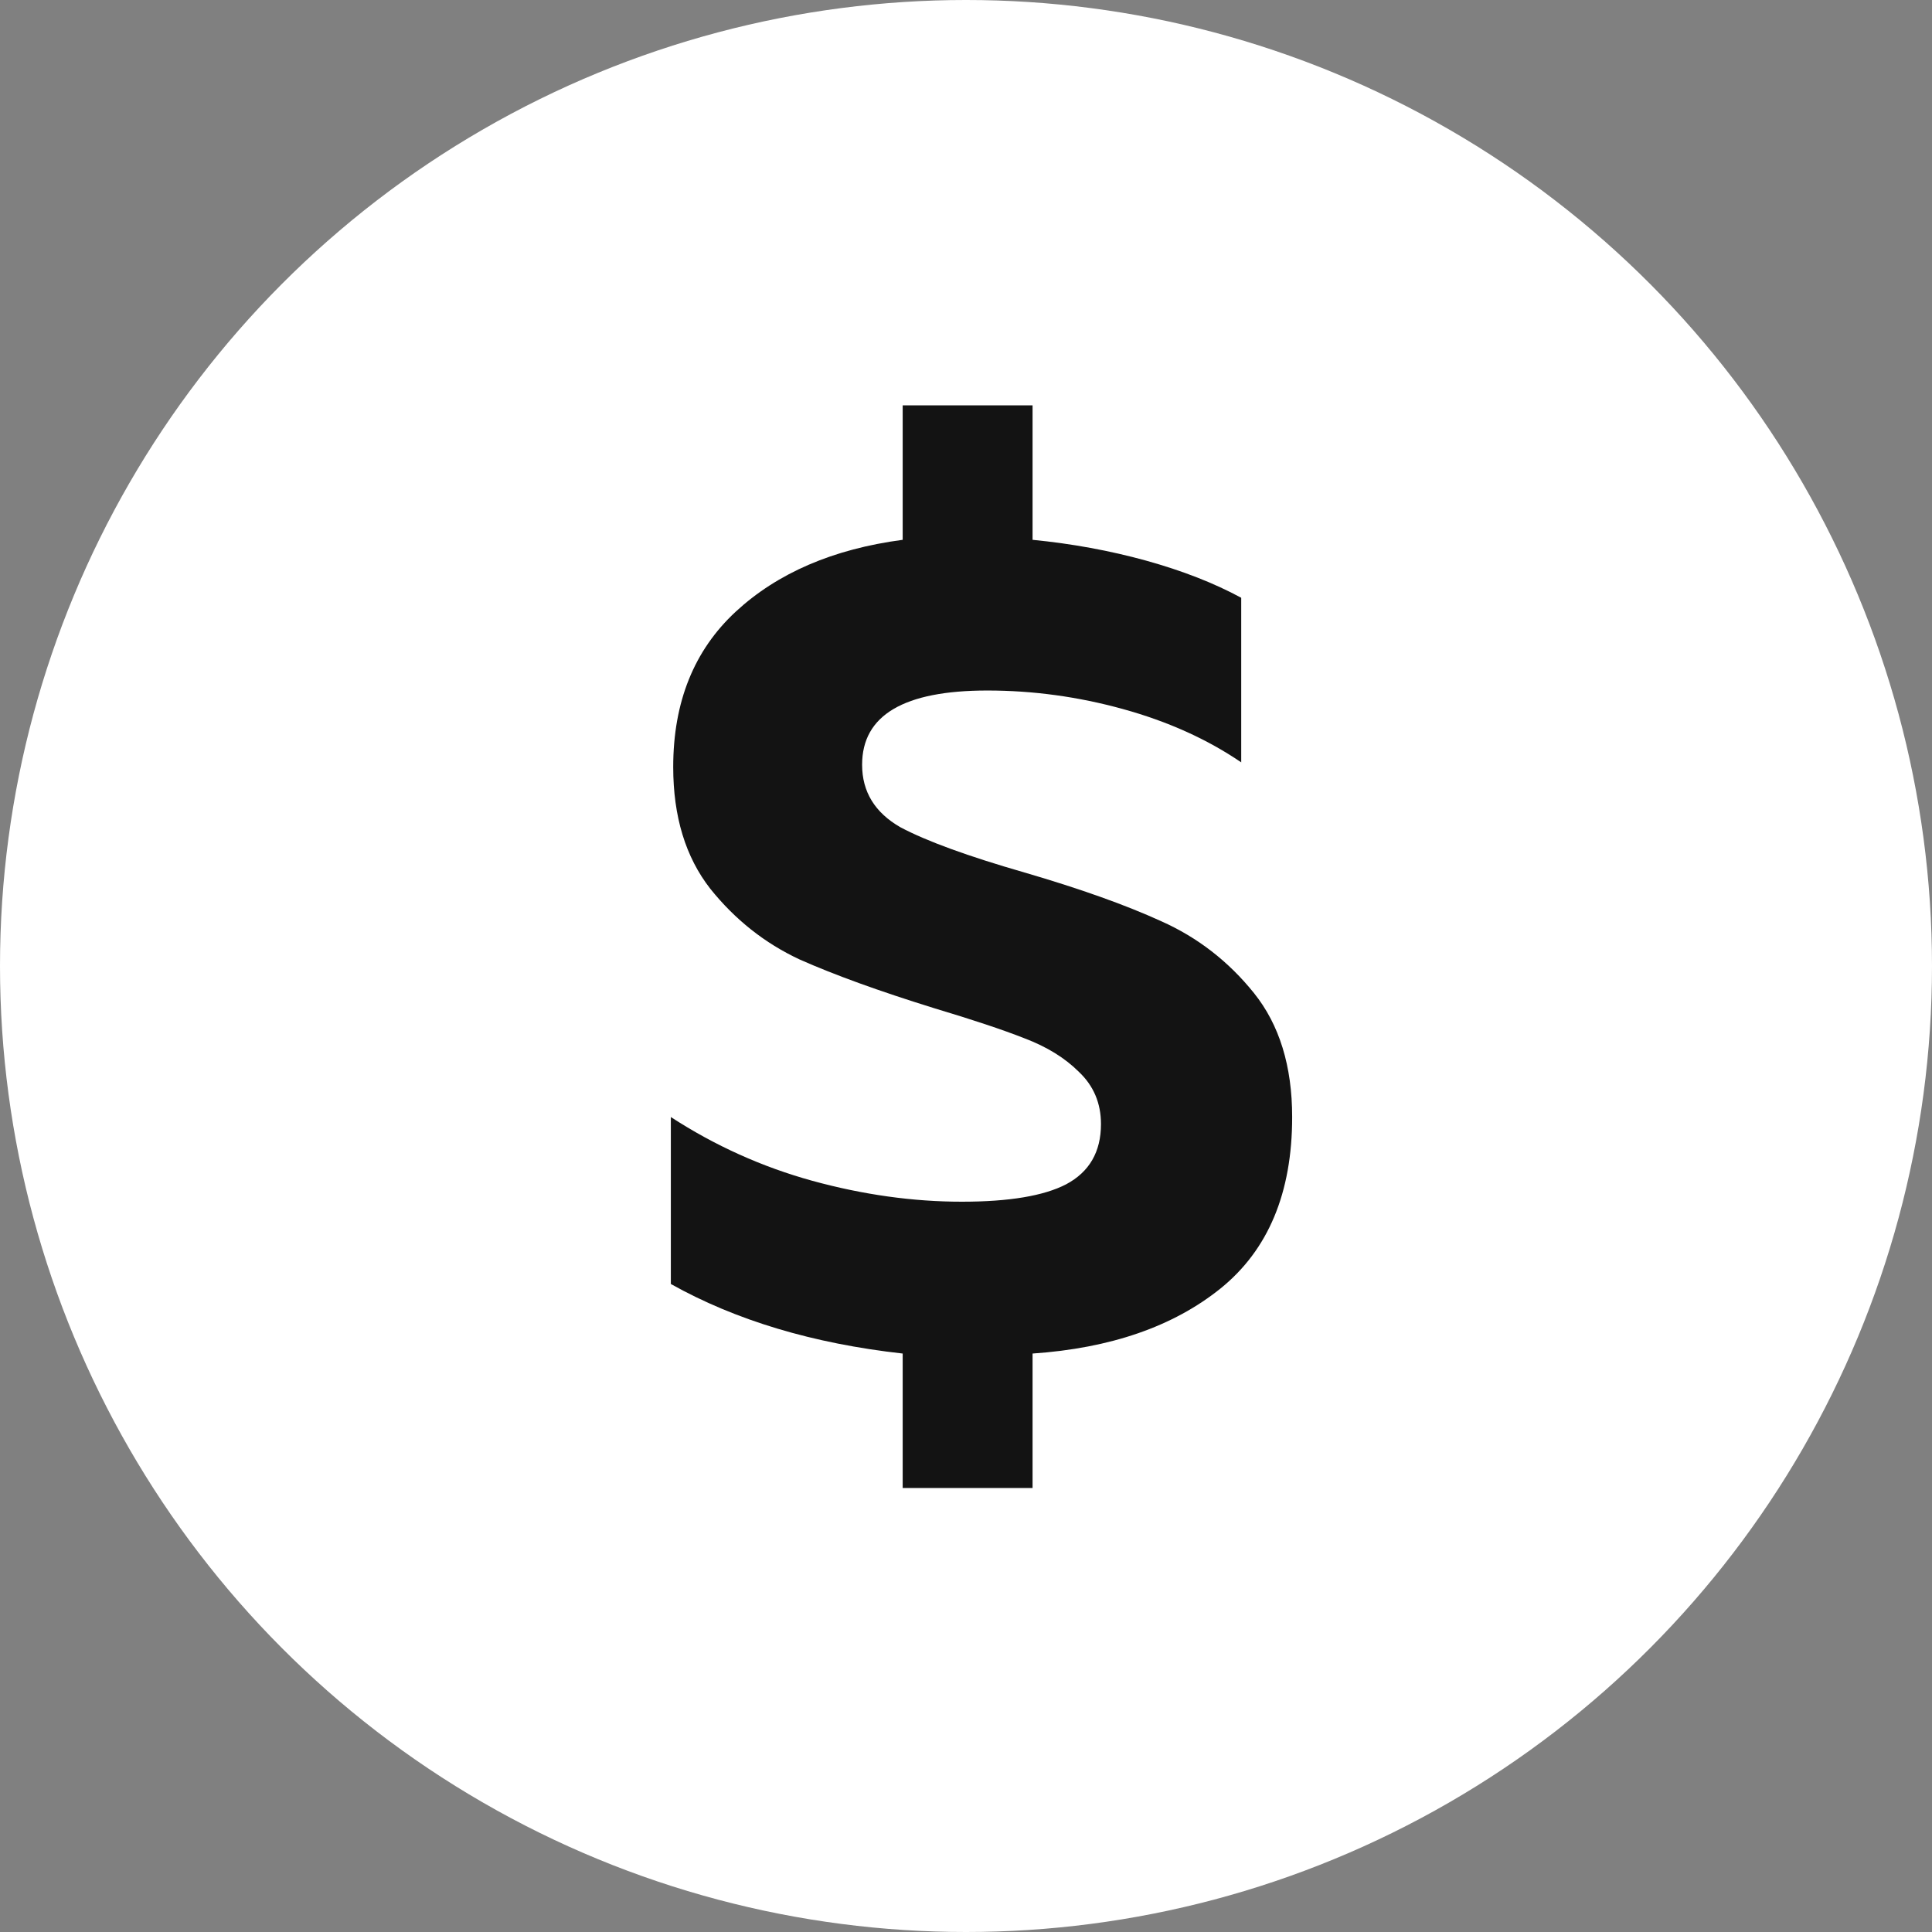 <svg xmlns="http://www.w3.org/2000/svg" width="22" height="22" viewBox="0 0 22 22" fill="none">
<rect x="0" y="0" width="22" height="22" fill="#808080" stroke="none"/>
<circle cx="11" cy="11" r="11" fill="white"/>
<path d="M10.279 15.413C9.258 15.299 8.378 15.035 7.639 14.621V12.72C8.141 13.046 8.678 13.288 9.25 13.446C9.83 13.605 10.398 13.684 10.953 13.684C11.489 13.684 11.885 13.618 12.14 13.486C12.405 13.345 12.537 13.116 12.537 12.8C12.537 12.562 12.453 12.364 12.286 12.206C12.127 12.047 11.921 11.92 11.665 11.823C11.419 11.726 11.076 11.612 10.636 11.48C10.011 11.286 9.5 11.101 9.104 10.925C8.708 10.74 8.37 10.472 8.088 10.12C7.806 9.759 7.666 9.297 7.666 8.734C7.666 7.995 7.903 7.405 8.378 6.965C8.854 6.525 9.487 6.252 10.279 6.147V4.616H11.758V6.147C12.207 6.191 12.638 6.27 13.051 6.384C13.465 6.499 13.826 6.64 14.134 6.807V8.681C13.746 8.417 13.298 8.215 12.787 8.074C12.277 7.933 11.762 7.863 11.243 7.863C10.293 7.863 9.817 8.144 9.817 8.708C9.817 9.016 9.962 9.253 10.253 9.42C10.552 9.579 11.023 9.75 11.665 9.935C12.299 10.12 12.818 10.305 13.223 10.49C13.636 10.674 13.989 10.947 14.279 11.308C14.569 11.669 14.714 12.14 14.714 12.72C14.714 13.583 14.442 14.234 13.896 14.674C13.359 15.105 12.646 15.352 11.758 15.413V16.944H10.279V15.413Z" fill="#131313"/>
</svg>
